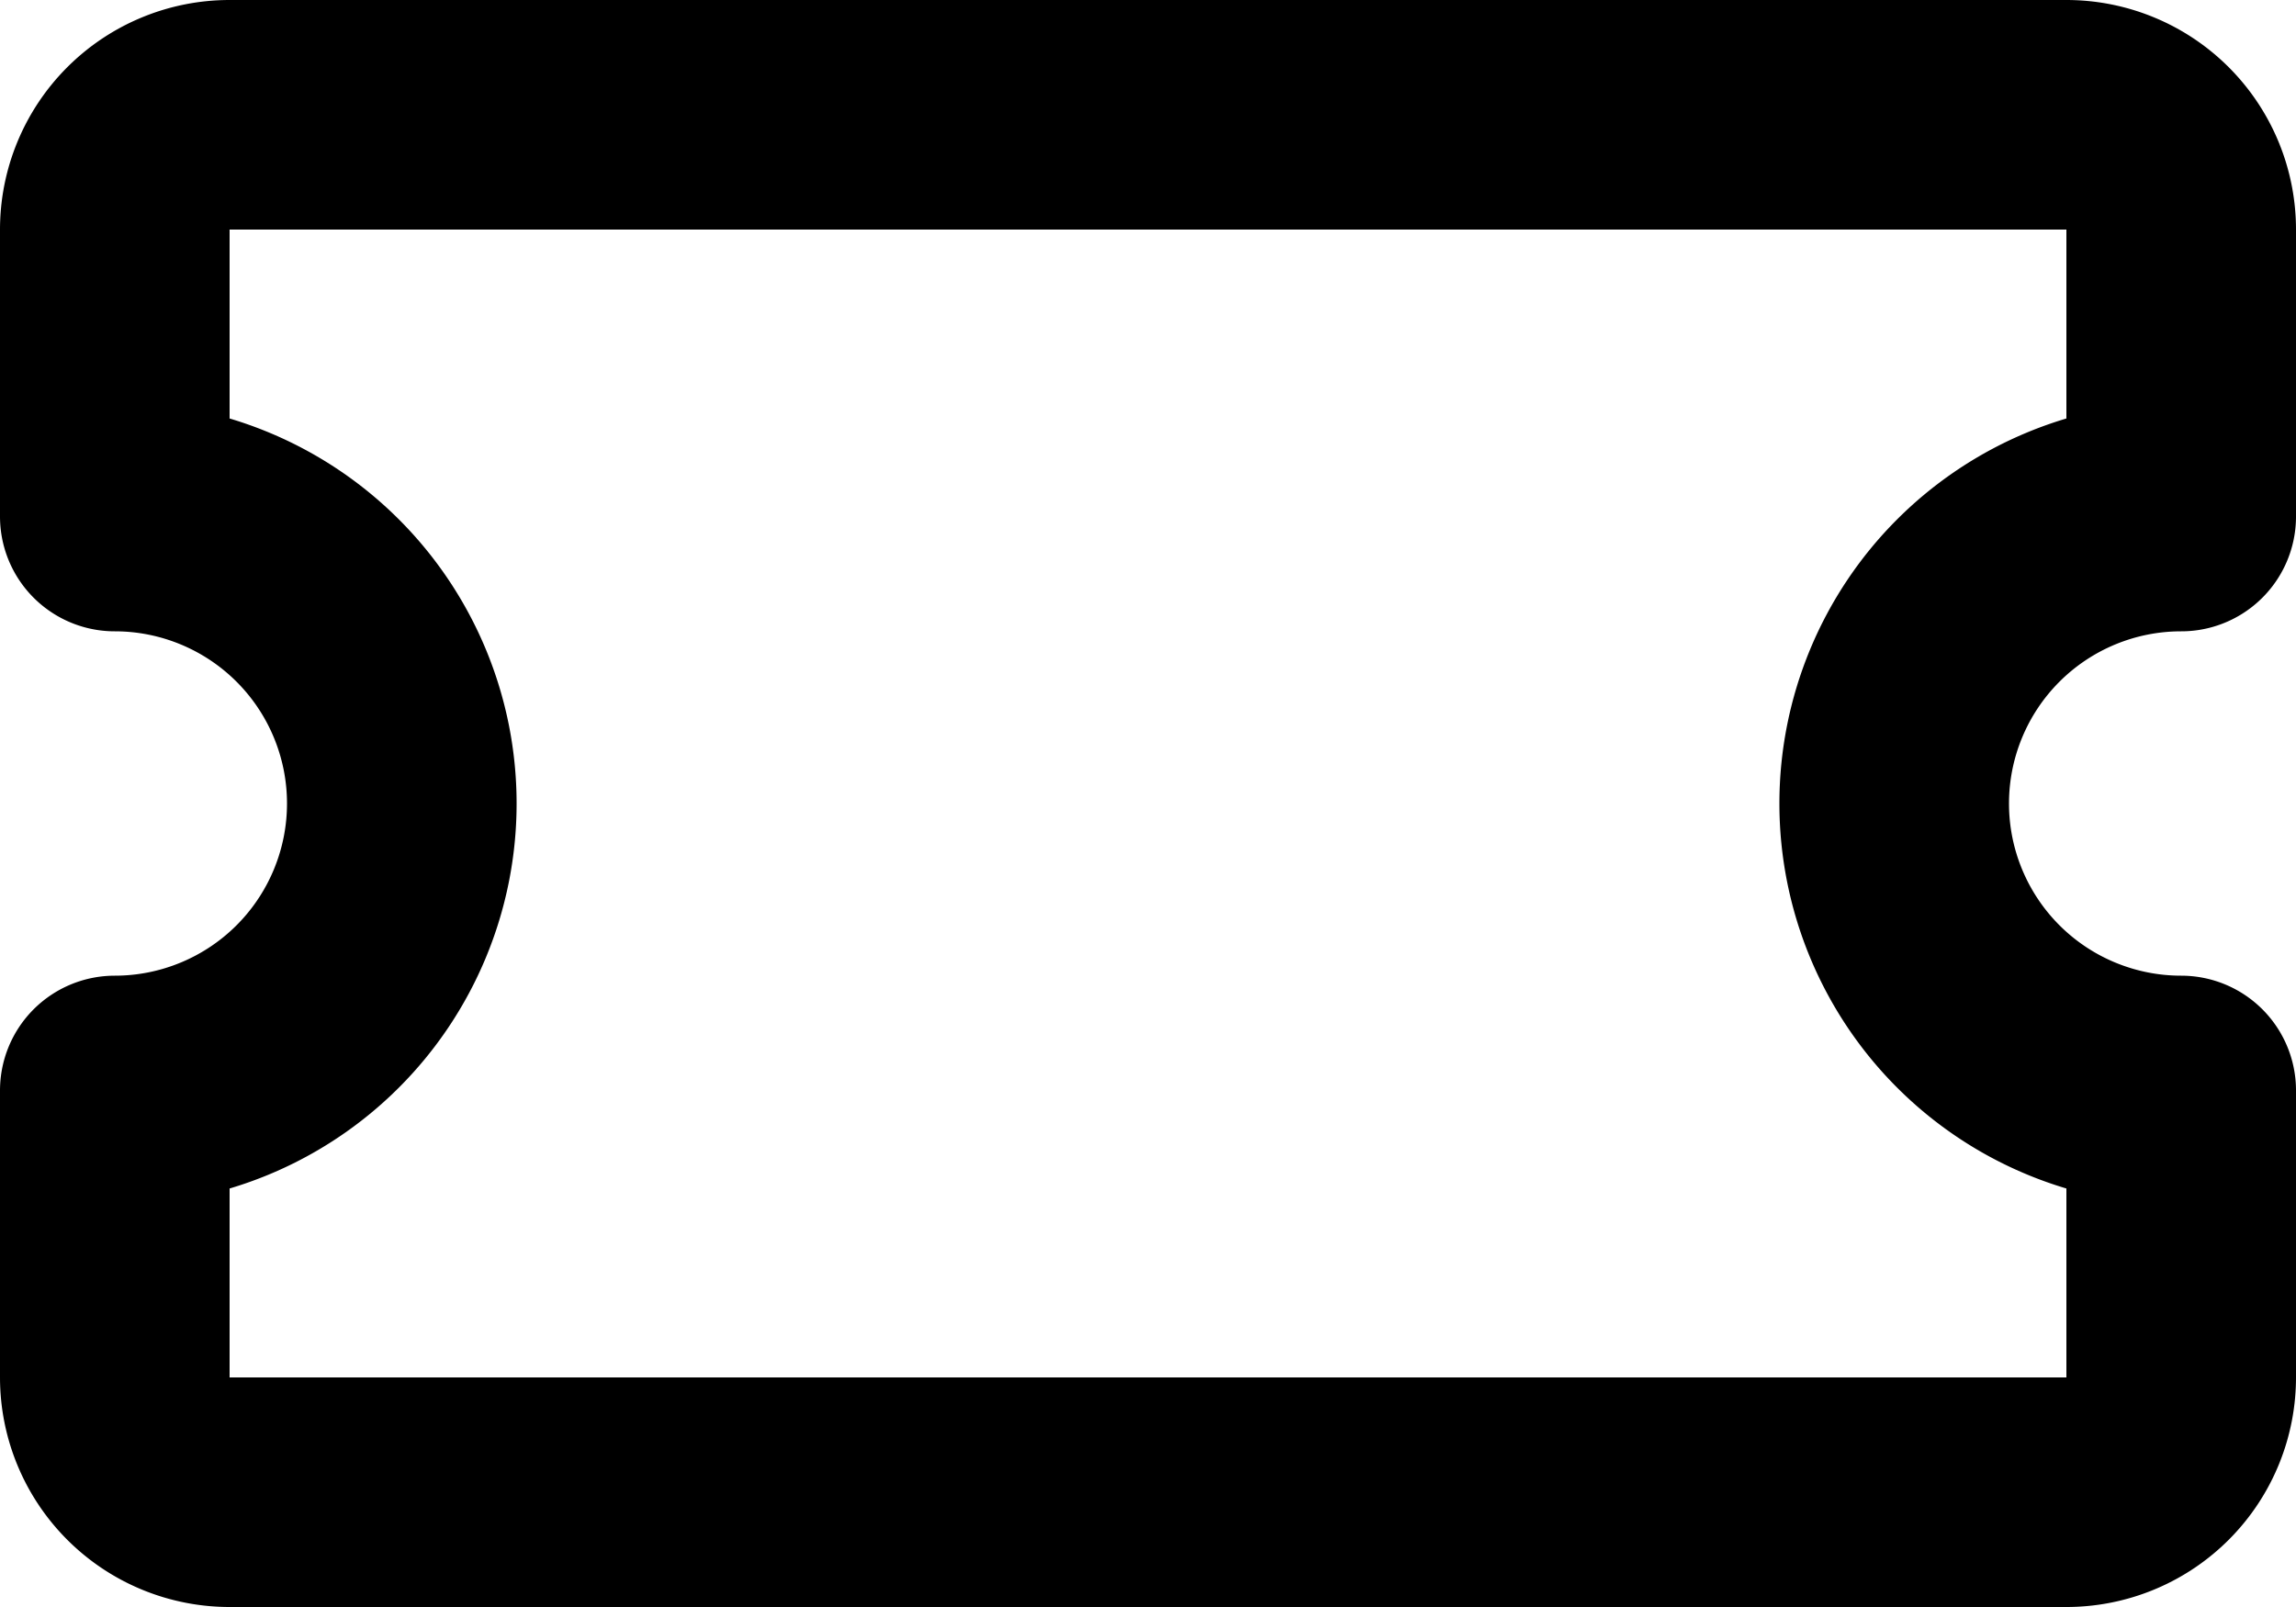 <svg xmlns="http://www.w3.org/2000/svg" fill="none" viewBox="0 0 20 14">
  <path stroke="currentColor" stroke-linecap="round" stroke-linejoin="round" stroke-width="2" d="M16.5 7A2.5 2.5 0 0 1 19 4.5V2a1 1 0 0 0-1-1H2a1 1 0 0 0-1 1v2.5a2.5 2.5 0 1 1 0 5V12a1 1 0 0 0 1 1h16a1 1 0 0 0 1-1V9.5A2.5 2.5 0 0 1 16.5 7Z"/>
</svg>
